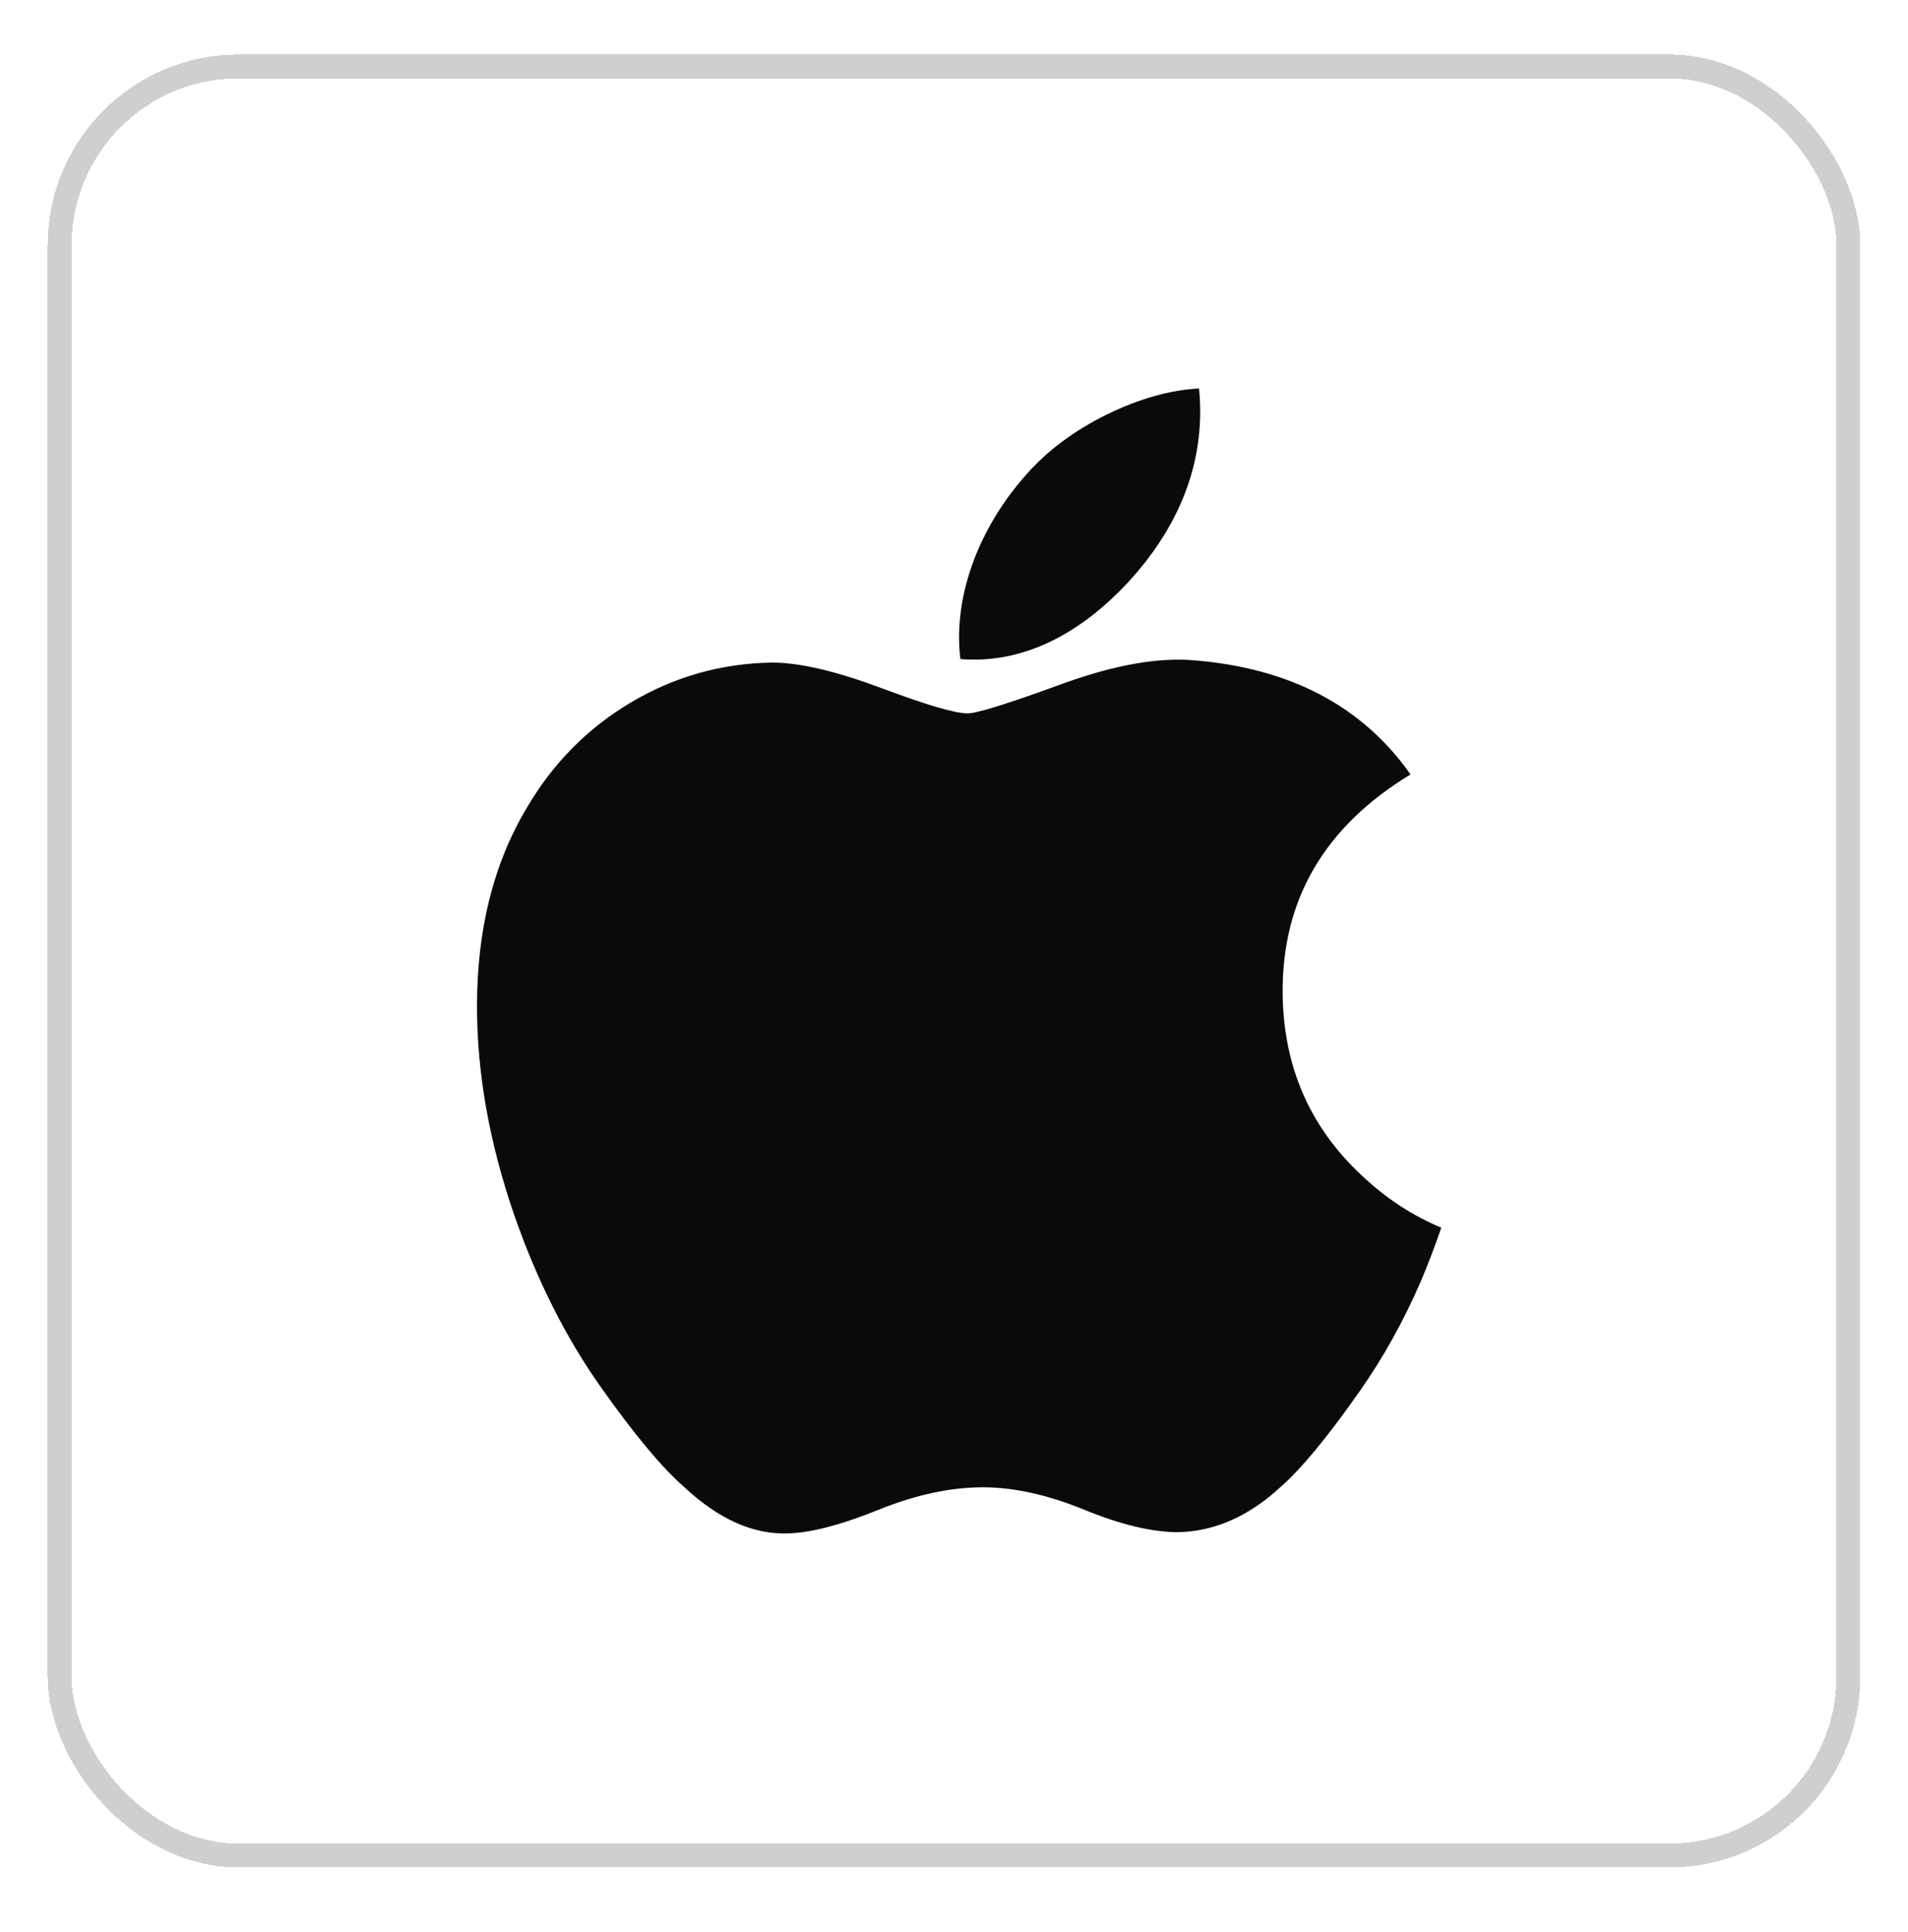 <svg width="80" height="81" viewBox="0 0 80 81" fill="none" xmlns="http://www.w3.org/2000/svg">
<g filter="url(#filter0_d_26_11662)">
<rect x="1.5" y="1.785" width="75" height="75" rx="7.5" stroke="#878787" stroke-opacity="0.4" shape-rendering="crispEdges"/>
<g clip-path="url(#clip0_26_11662)">
<path d="M58.584 52.692C57.858 54.369 56.999 55.913 56.003 57.332C54.646 59.267 53.535 60.606 52.679 61.349C51.352 62.57 49.929 63.195 48.407 63.231C47.313 63.231 45.995 62.92 44.46 62.289C42.92 61.661 41.505 61.349 40.211 61.349C38.854 61.349 37.399 61.661 35.842 62.289C34.283 62.92 33.027 63.249 32.067 63.281C30.606 63.343 29.151 62.701 27.698 61.349C26.77 60.541 25.61 59.154 24.221 57.19C22.73 55.092 21.504 52.659 20.544 49.886C19.515 46.891 19 43.99 19 41.182C19 37.965 19.695 35.191 21.087 32.866C22.181 30.998 23.637 29.525 25.459 28.444C27.281 27.362 29.25 26.811 31.369 26.776C32.529 26.776 34.05 27.134 35.941 27.84C37.826 28.547 39.036 28.906 39.567 28.906C39.964 28.906 41.308 28.486 43.587 27.65C45.743 26.874 47.562 26.553 49.052 26.68C53.091 27.006 56.125 28.598 58.142 31.466C54.531 33.654 52.744 36.719 52.78 40.651C52.812 43.714 53.923 46.263 56.107 48.286C57.097 49.225 58.202 49.951 59.431 50.467C59.165 51.24 58.883 51.981 58.584 52.692ZM49.322 16.246C49.322 18.646 48.445 20.888 46.697 22.962C44.587 25.428 42.036 26.854 39.269 26.629C39.233 26.341 39.213 26.038 39.213 25.719C39.213 23.415 40.216 20.948 41.998 18.932C42.887 17.911 44.019 17.062 45.39 16.385C46.759 15.717 48.054 15.349 49.272 15.285C49.307 15.606 49.322 15.927 49.322 16.246V16.246Z" fill="#0B0A0A"/>
</g>
</g>
<defs>
<filter id="filter0_d_26_11662" x="0" y="0.285" width="80" height="80" filterUnits="userSpaceOnUse" color-interpolation-filters="sRGB">
<feFlood flood-opacity="0" result="BackgroundImageFix"/>
<feColorMatrix in="SourceAlpha" type="matrix" values="0 0 0 0 0 0 0 0 0 0 0 0 0 0 0 0 0 0 127 0" result="hardAlpha"/>
<feOffset dx="1" dy="1"/>
<feGaussianBlur stdDeviation="1"/>
<feComposite in2="hardAlpha" operator="out"/>
<feColorMatrix type="matrix" values="0 0 0 0 0.992 0 0 0 0 0.996 0 0 0 0 0.996 0 0 0 0.5 0"/>
<feBlend mode="normal" in2="BackgroundImageFix" result="effect1_dropShadow_26_11662"/>
<feBlend mode="normal" in="SourceGraphic" in2="effect1_dropShadow_26_11662" result="shape"/>
</filter>
<clipPath id="clip0_26_11662">
<rect width="48" height="48" fill="white" transform="translate(15 15.285)"/>
</clipPath>
</defs>
</svg>


